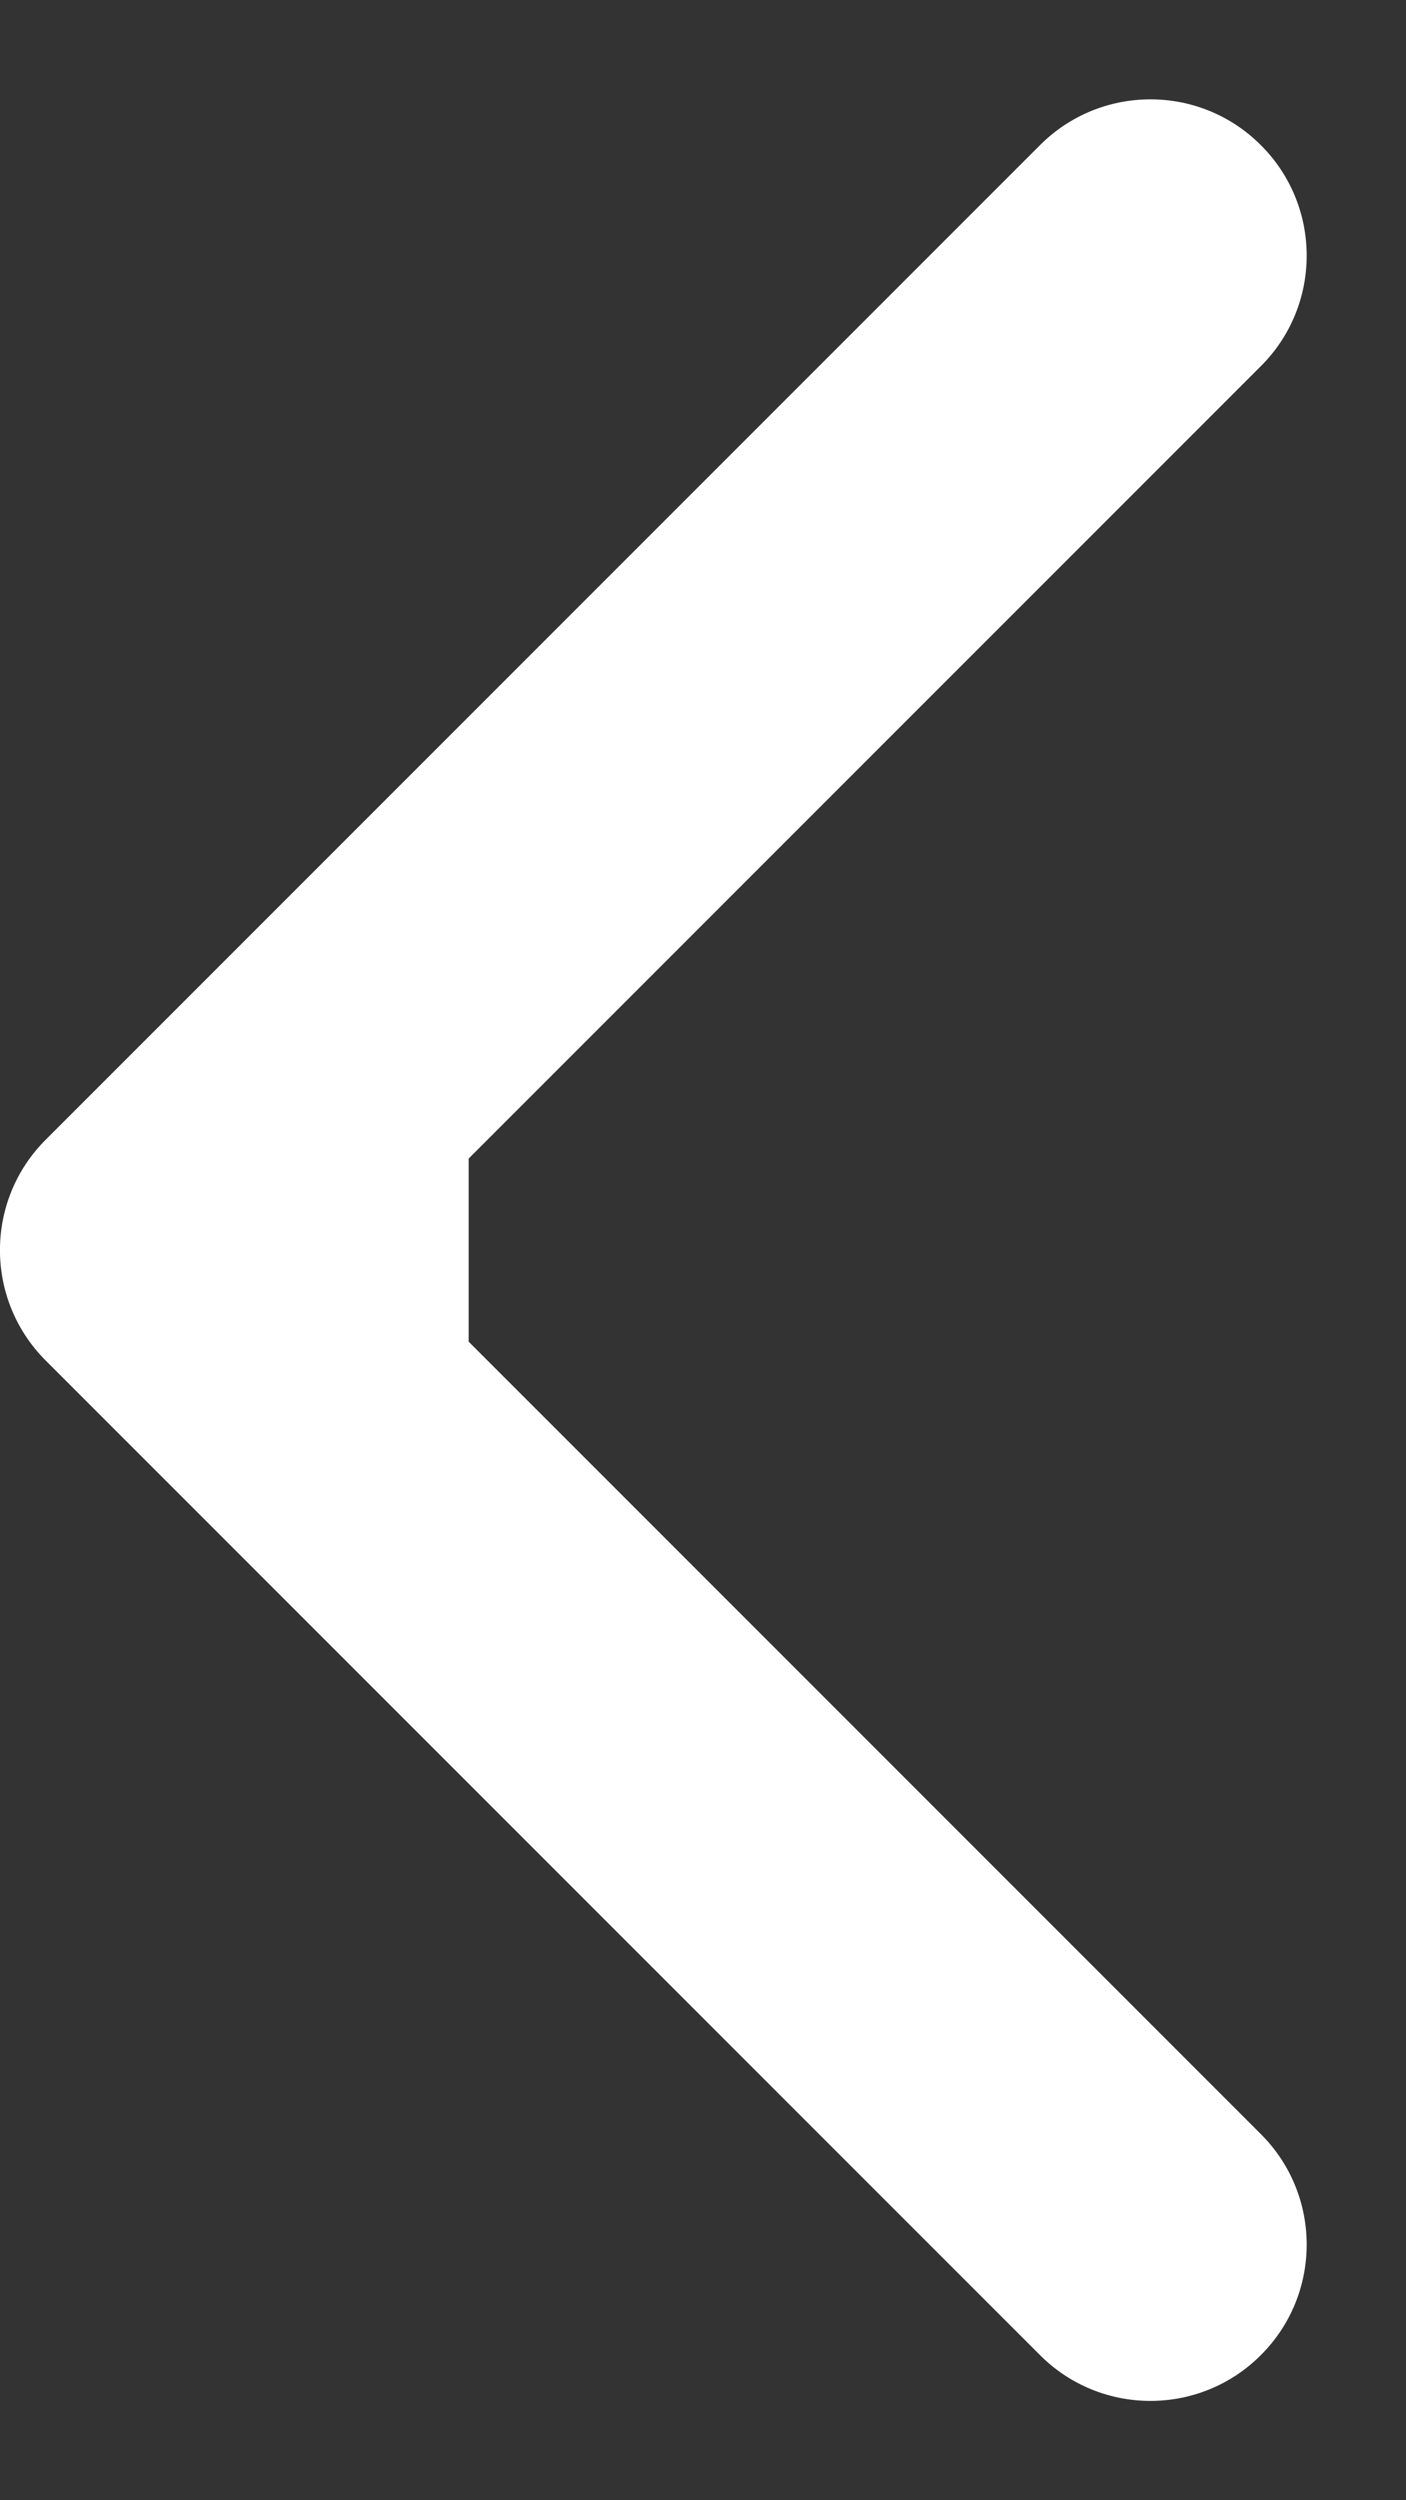<svg width="9" height="16" viewBox="0 0 9 16" fill="none" xmlns="http://www.w3.org/2000/svg">
<rect x="0" y="0" width="9" height="16" fill="#333333" stroke="none"/>
<path d="M2.707 0.707C3.098 0.317 3.098 -0.317 2.707 -0.707L-3.657 -7.071C-4.047 -7.462 -4.681 -7.462 -5.071 -7.071C-5.462 -6.681 -5.462 -6.047 -5.071 -5.657L0.586 0L-5.071 5.657C-5.462 6.047 -5.462 6.681 -5.071 7.071C-4.681 7.462 -4.047 7.462 -3.657 7.071L2.707 0.707ZM0 1H2V-1H0V1Z" transform="translate(3 8) rotate(-180)" fill="white"/>
</svg>
